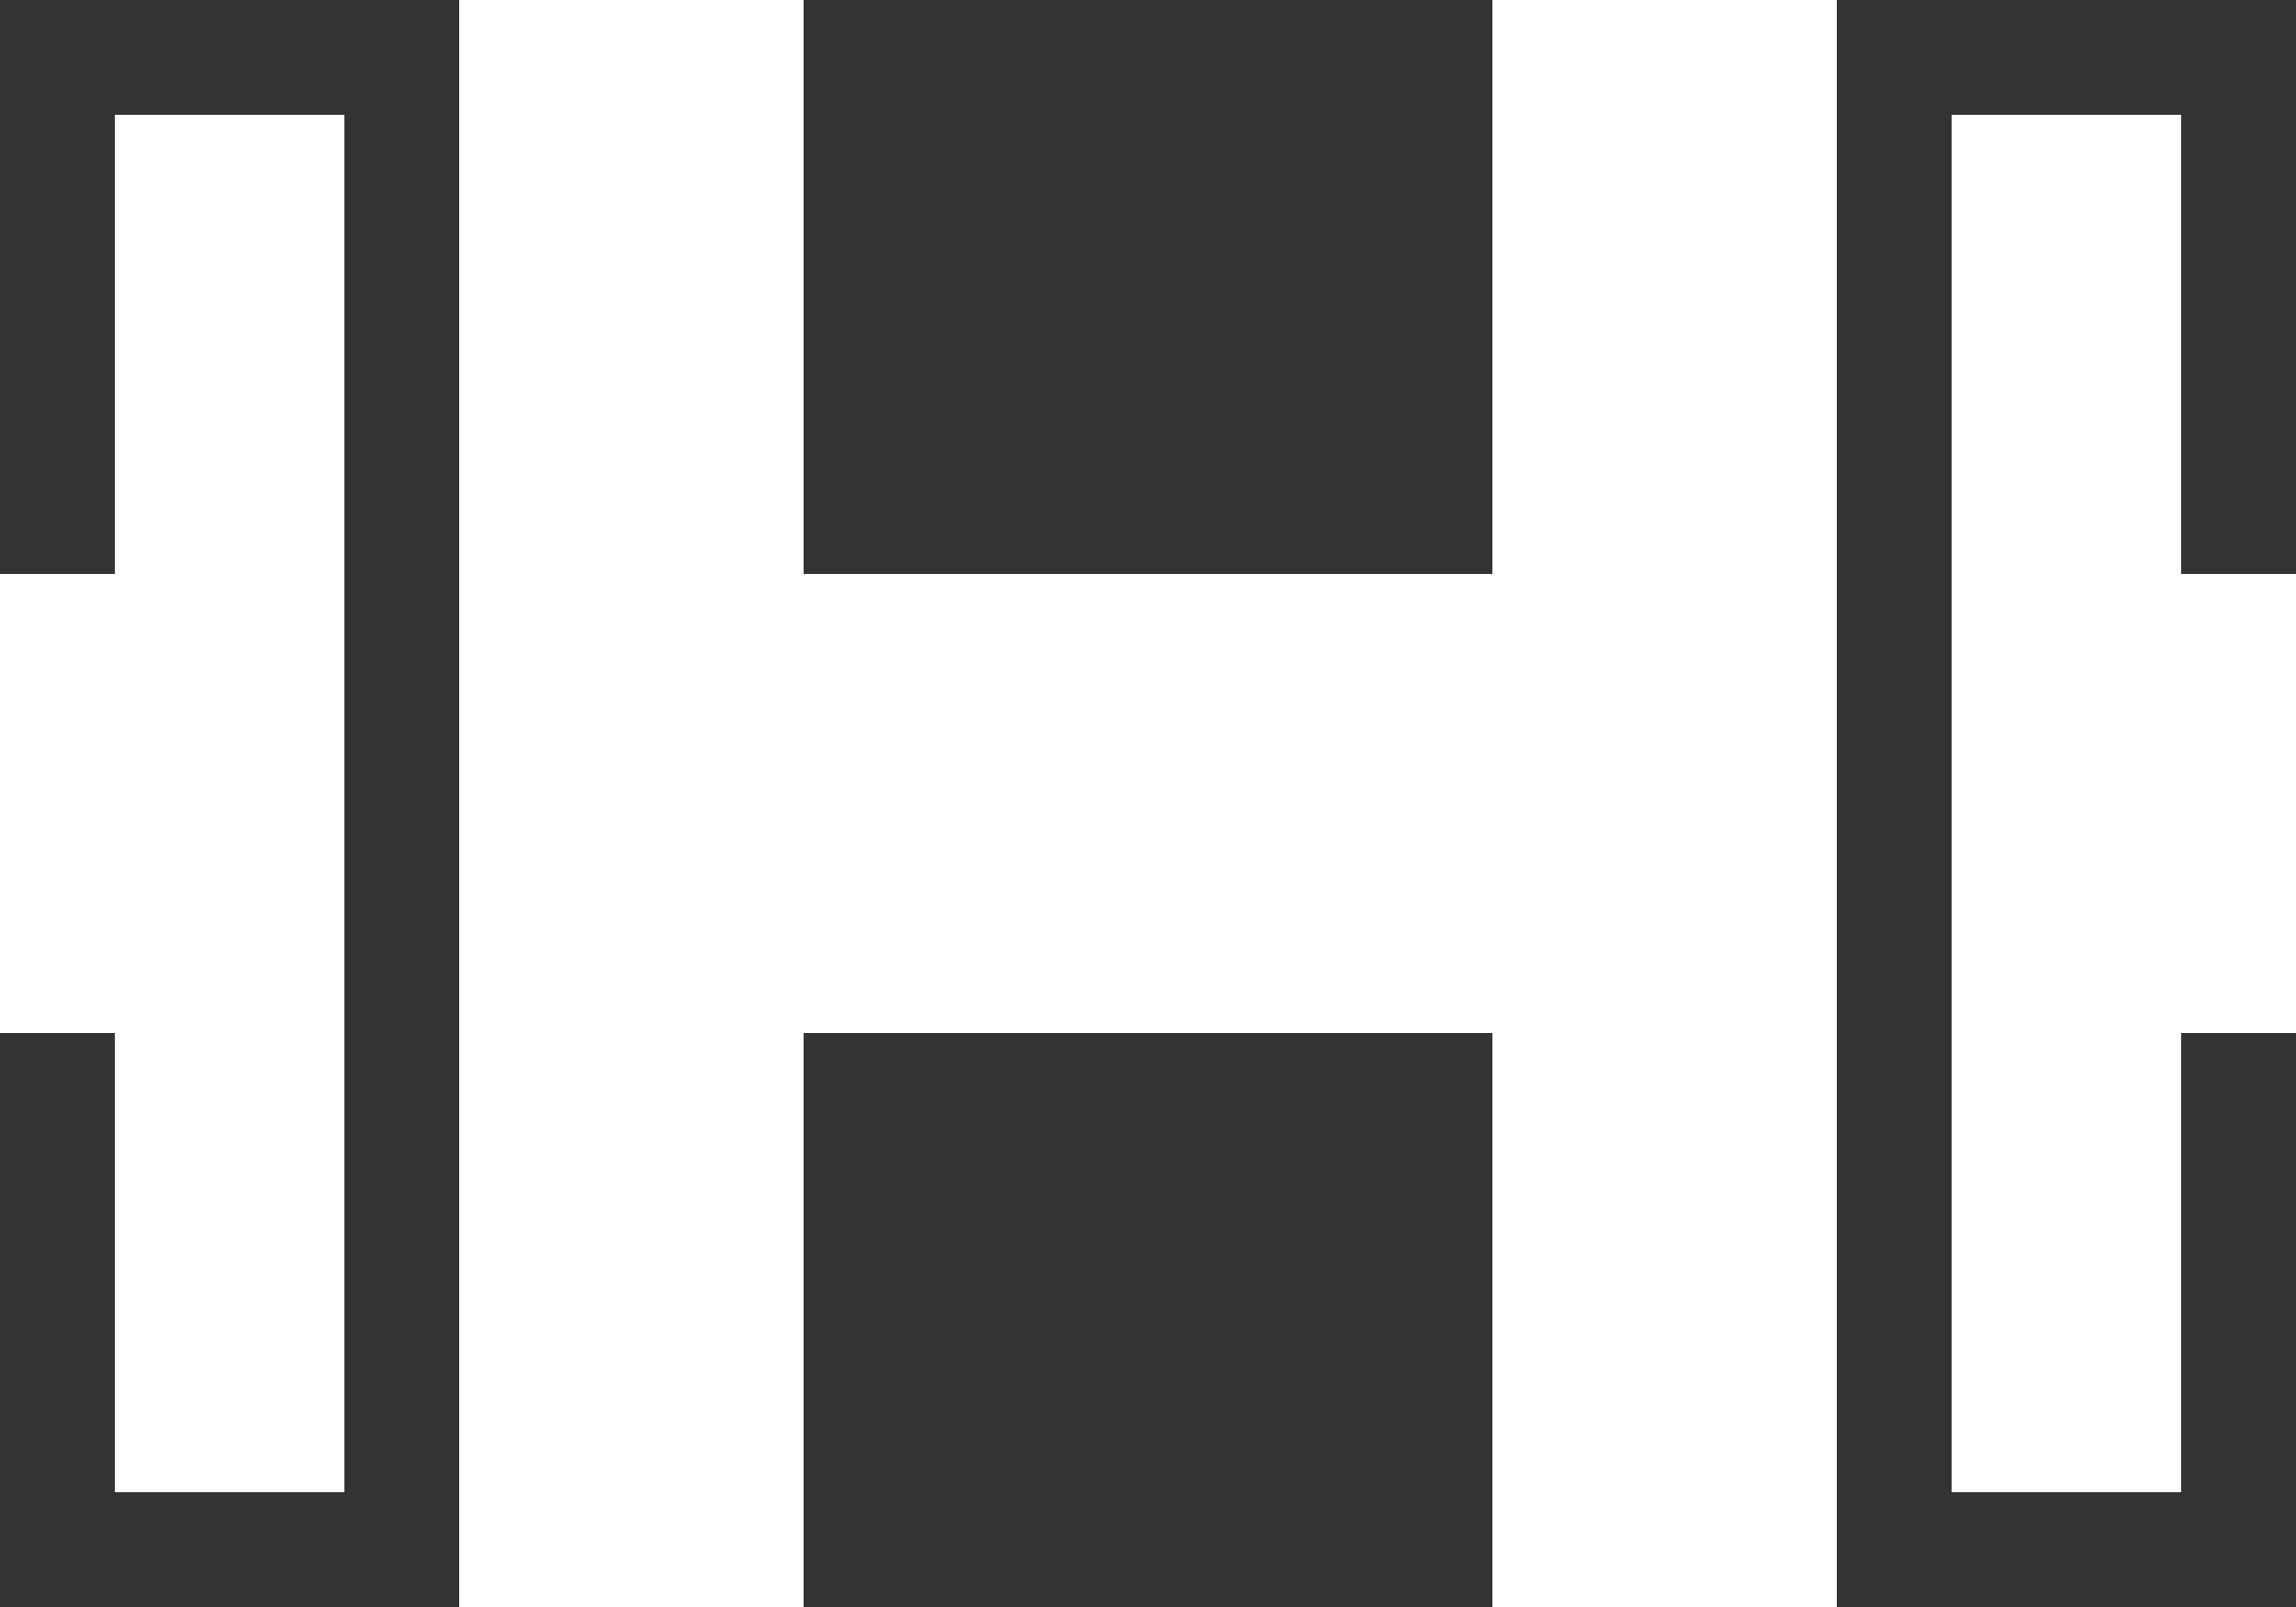 <?xml version="1.0" standalone="no"?><!-- Generator: Gravit.io --><svg xmlns="http://www.w3.org/2000/svg" xmlns:xlink="http://www.w3.org/1999/xlink" style="isolation:isolate" viewBox="0 0 215 150.5" width="215" height="150.5"><rect x="0" y="0" width="215" height="150.5" fill="#333333" stroke="none"/><defs><clipPath id="_clipPath_7FkjfyUhrATltdBROfSoYTwXANw4rbtW"><rect width="215" height="150.5"/></clipPath></defs><g clip-path="url(#_clipPath_7FkjfyUhrATltdBROfSoYTwXANw4rbtW)"><rect width="215" height="150.5" style="fill:rgb(0,0,0)" fill-opacity="0"/><g><path d=" M 43 0 L 43 150.5 L 75.25 150.5 L 75.25 96.75 L 139.75 96.75 L 139.75 150.5 L 172 150.5 L 172 0 L 139.75 0 L 139.75 53.75 L 75.25 53.75 L 75.25 0 L 43 0 Z  M 10.75 10.75 L 10.75 53.75 L 0 53.75 L 0 96.75 L 10.75 96.75 L 10.75 139.75 L 32.25 139.75 L 32.25 10.75 L 10.75 10.75 Z  M 182.75 10.75 L 182.75 139.75 L 204.25 139.75 L 204.25 96.75 L 215 96.75 L 215 53.75 L 204.25 53.75 L 204.25 10.75 L 182.75 10.75 Z " fill="rgb(255,255,255)"/></g></g></svg>